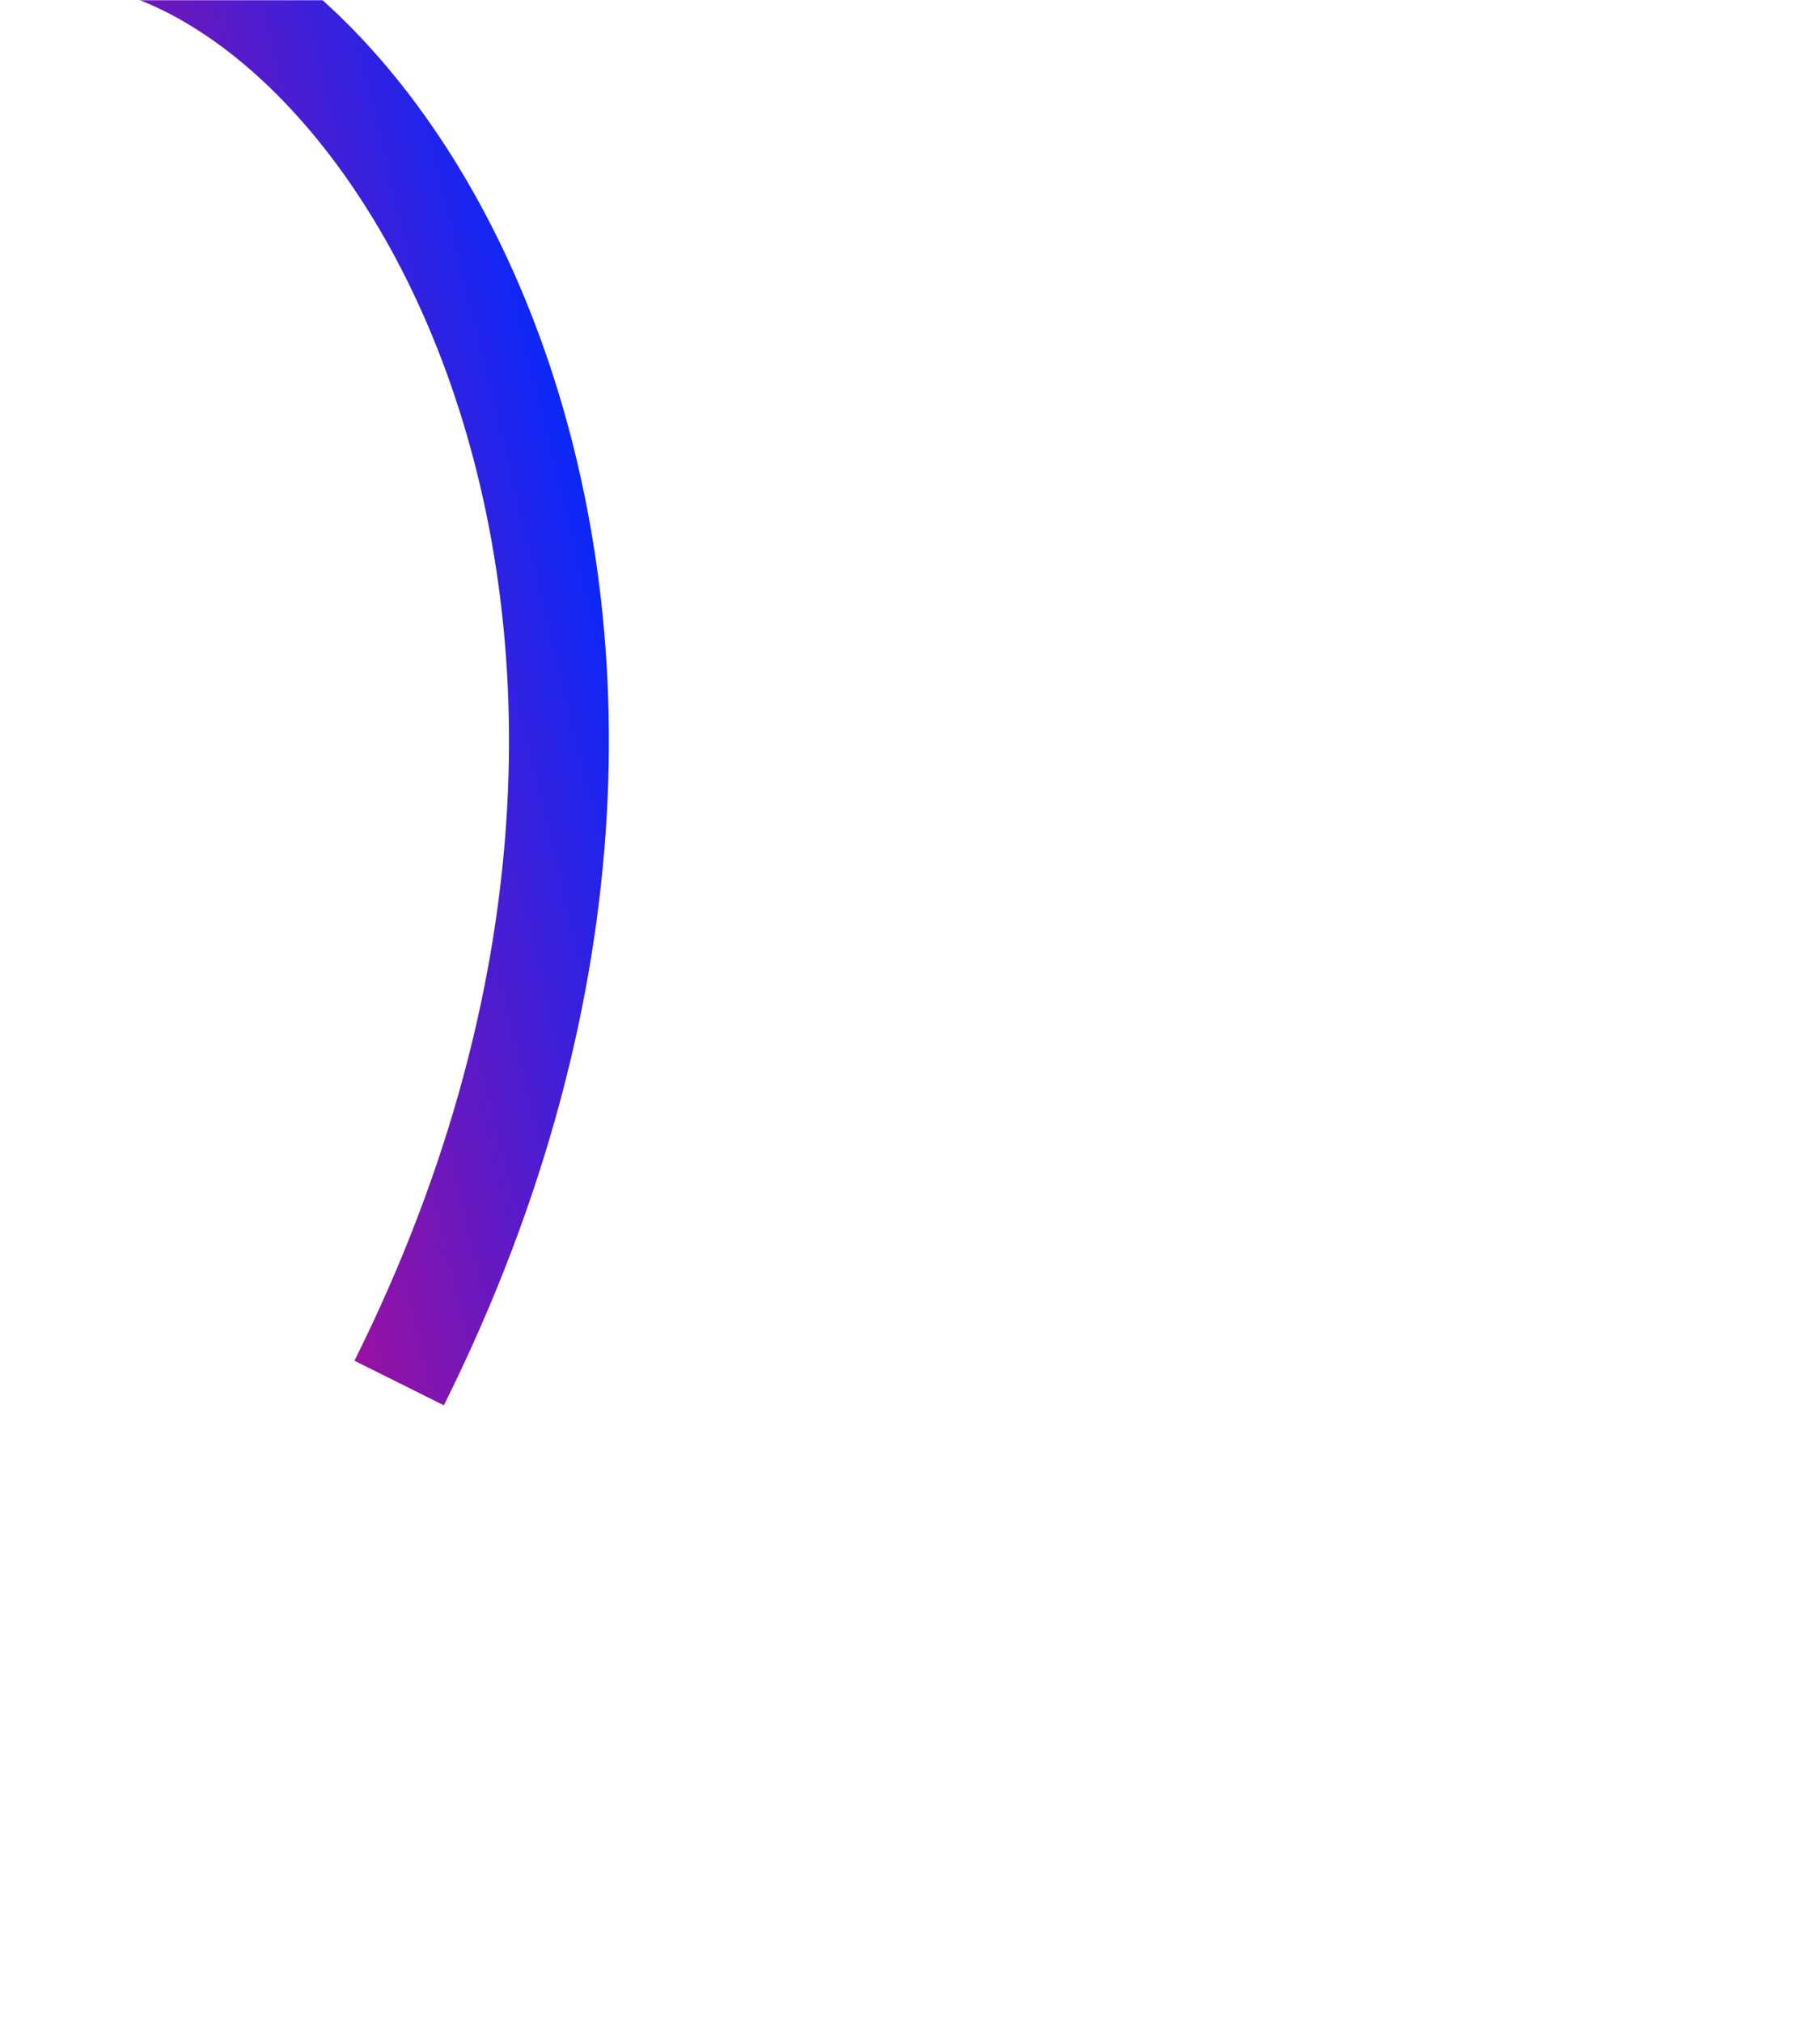 <svg width="911" height="1012" fill="none" xmlns="http://www.w3.org/2000/svg"><mask id="a" style="mask-type:alpha" maskUnits="userSpaceOnUse" x="0" y="0" width="911" height="1012"><path d="M0 0h911v1012H0V0z" fill="#C4C4C4"/></mask><g filter="url(#filter0_f_1101_17)" mask="url(#a)"><path d="M199.791 692.16C399.83 290.905 182.111-53.301 11.081-33.127-202.706-7.909-236.524-375.779-158.738-679.54" stroke="url(#paint0_linear_1101_17)" stroke-width="50"/></g><defs><linearGradient id="paint0_linear_1101_17" x1="45.349" y1="-838.79" x2="-329.714" y2="-747.597" gradientUnits="userSpaceOnUse"><stop stop-color="#0029FF"/><stop offset="1" stop-color="#FF0062"/></linearGradient><filter id="filter0_f_1101_17" x="-567.403" y="-1031.95" width="1217.68" height="2085.67" filterUnits="userSpaceOnUse" color-interpolation-filters="sRGB"><feFlood flood-opacity="0" result="BackgroundImageFix"/><feBlend in="SourceGraphic" in2="BackgroundImageFix" result="shape"/><feGaussianBlur stdDeviation="175" result="effect1_foregroundBlur_1101_17"/></filter></defs></svg>